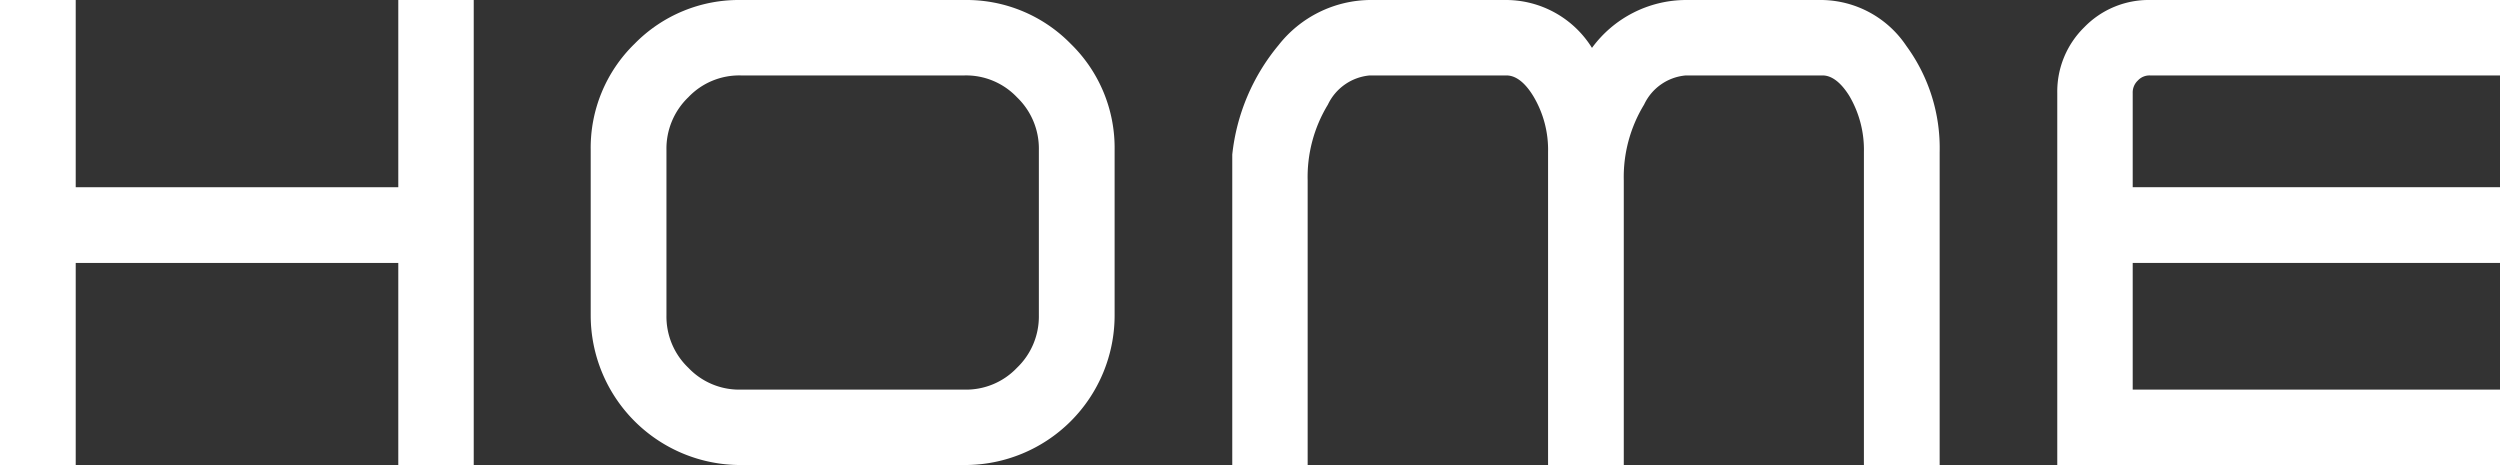 <svg xmlns="http://www.w3.org/2000/svg" width="70.89" height="13.187" viewBox="0 0 70.89 13.187">
      <rect x="0" y="0" width="70.89" height="13.187" fill="#333333" stroke="none"/>
      <polygon points="11.294 5.309 2.147 5.309 2.147 0 0 0 0 13.187 2.147 13.187 2.147 7.456 11.294 7.456 11.294 13.187 13.433 13.187 13.433 0 11.294 0 11.294 5.309" fill="#fff"/>
      <path d="M27.355,0H21.001a4.136,4.136,0,0,0-3.008,1.243A4.116,4.116,0,0,0,16.75,4.251V8.944a4.246,4.246,0,0,0,4.251,4.242h6.354a4.244,4.244,0,0,0,4.251-4.242V4.251a4.114,4.114,0,0,0-1.245-3.009A4.132,4.132,0,0,0,27.355,0Zm0,11.048H21.001a1.987,1.987,0,0,1-1.483-.62,2.007,2.007,0,0,1-.62-1.483V4.251a2.019,2.019,0,0,1,.621-1.494,1.989,1.989,0,0,1,1.482-.618h6.354a1.987,1.987,0,0,1,1.483.62,2.014,2.014,0,0,1,.62,1.492V8.944a2.012,2.012,0,0,1-.621,1.485A1.989,1.989,0,0,1,27.355,11.048Z" fill="#fff"/>
      <path d="M51.664,0H47.806a3.315,3.315,0,0,0-2.664,1.358A2.874,2.874,0,0,0,42.699,0H38.841a3.341,3.341,0,0,0-2.587,1.281,5.819,5.819,0,0,0-1.312,3.102v8.804H37.08V5.121a3.948,3.948,0,0,1,.573-2.153,1.458,1.458,0,0,1,1.188-.829h3.858c.104,0,.422,0,.78.588a2.958,2.958,0,0,1,.418,1.586v8.874h2.147V5.121A3.944,3.944,0,0,1,46.62,2.966a1.441,1.441,0,0,1,1.186-.827h3.858c.102,0,.415,0,.778.585a3.01,3.01,0,0,1,.411,1.589v8.874H55.001V4.312A4.901,4.901,0,0,0,54.055,1.3,2.927,2.927,0,0,0,51.664,0Z" fill="#fff"/>
      <path d="M59.105.769a2.553,2.553,0,0,0-.769,1.865V13.187H70.89V11.048H60.475V7.456H70.89V5.309H60.475V2.634a.464.464,0,0,1,.145-.35.449.449,0,0,1,.341-.145H70.89V0H60.961A2.542,2.542,0,0,0,59.105.769Z" fill="#fff"/>
</svg>
